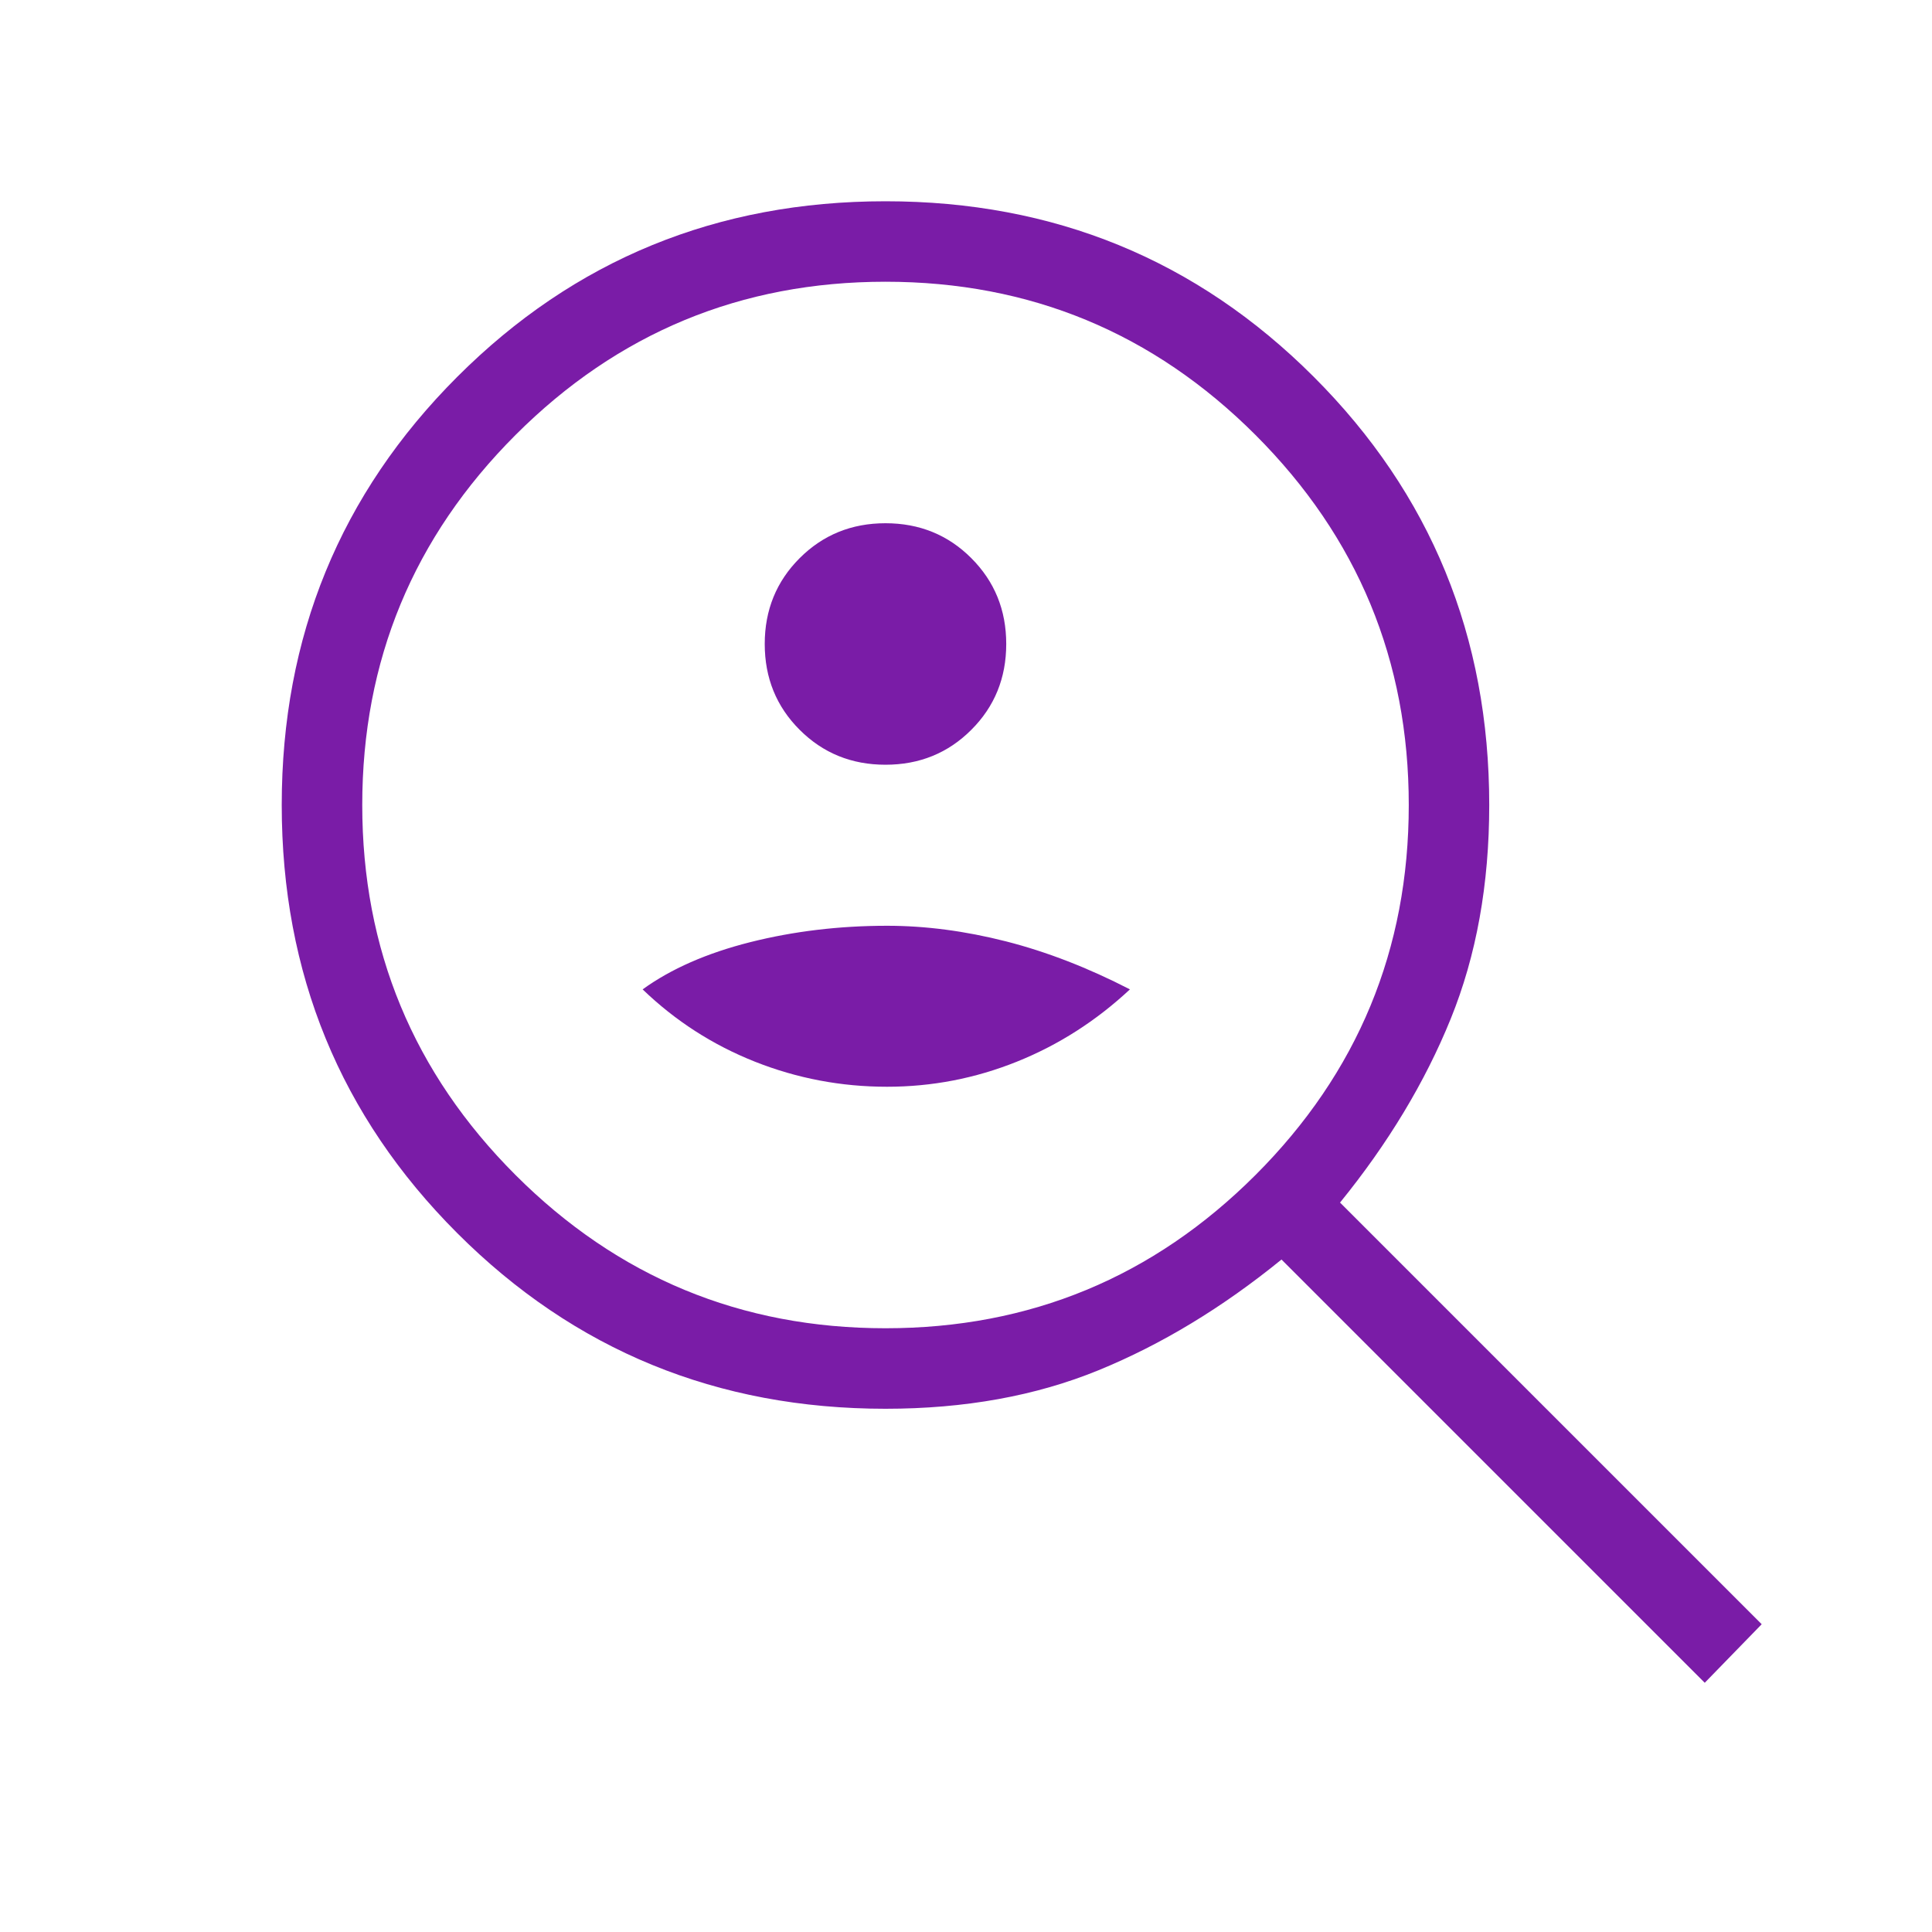 <svg width="40" height="40" viewBox="0 0 40 40" fill="none" xmlns="http://www.w3.org/2000/svg">
<mask id="mask0_610_1287" style="mask-type:alpha" maskUnits="userSpaceOnUse" x="0" y="0" width="40" height="40">
<rect width="40" height="40" fill="#D9D9D9"/>
</mask>
<g mask="url(#mask0_610_1287)">
<path d="M18.333 15.833C19.036 15.833 19.629 15.592 20.11 15.11C20.592 14.629 20.833 14.036 20.833 13.333C20.833 12.63 20.592 12.038 20.11 11.556C19.629 11.074 19.036 10.833 18.333 10.833C17.63 10.833 17.038 11.074 16.556 11.556C16.074 12.038 15.833 12.63 15.833 13.333C15.833 14.036 16.074 14.629 16.556 15.11C17.038 15.592 17.63 15.833 18.333 15.833ZM18.365 22.5C19.295 22.5 20.191 22.327 21.053 21.981C21.915 21.635 22.695 21.136 23.394 20.484C22.529 20.038 21.674 19.706 20.828 19.49C19.983 19.275 19.162 19.167 18.365 19.167C17.376 19.167 16.432 19.28 15.534 19.506C14.635 19.733 13.892 20.059 13.305 20.484C13.982 21.136 14.757 21.635 15.63 21.981C16.503 22.327 17.415 22.5 18.365 22.5ZM35.295 34.84L26.532 26.077C25.308 27.073 24.045 27.837 22.745 28.369C21.445 28.901 19.974 29.167 18.333 29.167C14.846 29.167 11.891 27.955 9.468 25.532C7.045 23.109 5.833 20.154 5.833 16.667C5.833 13.179 7.045 10.224 9.468 7.801C11.891 5.378 14.846 4.167 18.333 4.167C21.82 4.167 24.776 5.378 27.199 7.801C29.622 10.224 30.833 13.179 30.833 16.667C30.833 18.308 30.567 19.784 30.035 21.095C29.503 22.405 28.739 23.673 27.744 24.898L36.474 33.628L35.295 34.84ZM18.333 27.5C21.325 27.5 23.878 26.442 25.994 24.327C28.109 22.212 29.167 19.658 29.167 16.667C29.167 13.675 28.109 11.122 25.994 9.006C23.878 6.891 21.325 5.833 18.333 5.833C15.342 5.833 12.788 6.891 10.673 9.006C8.558 11.122 7.5 13.675 7.5 16.667C7.5 19.658 8.558 22.212 10.673 24.327C12.788 26.442 15.342 27.5 18.333 27.5Z" fill="#7A1CA7"/>
</g>
</svg>
